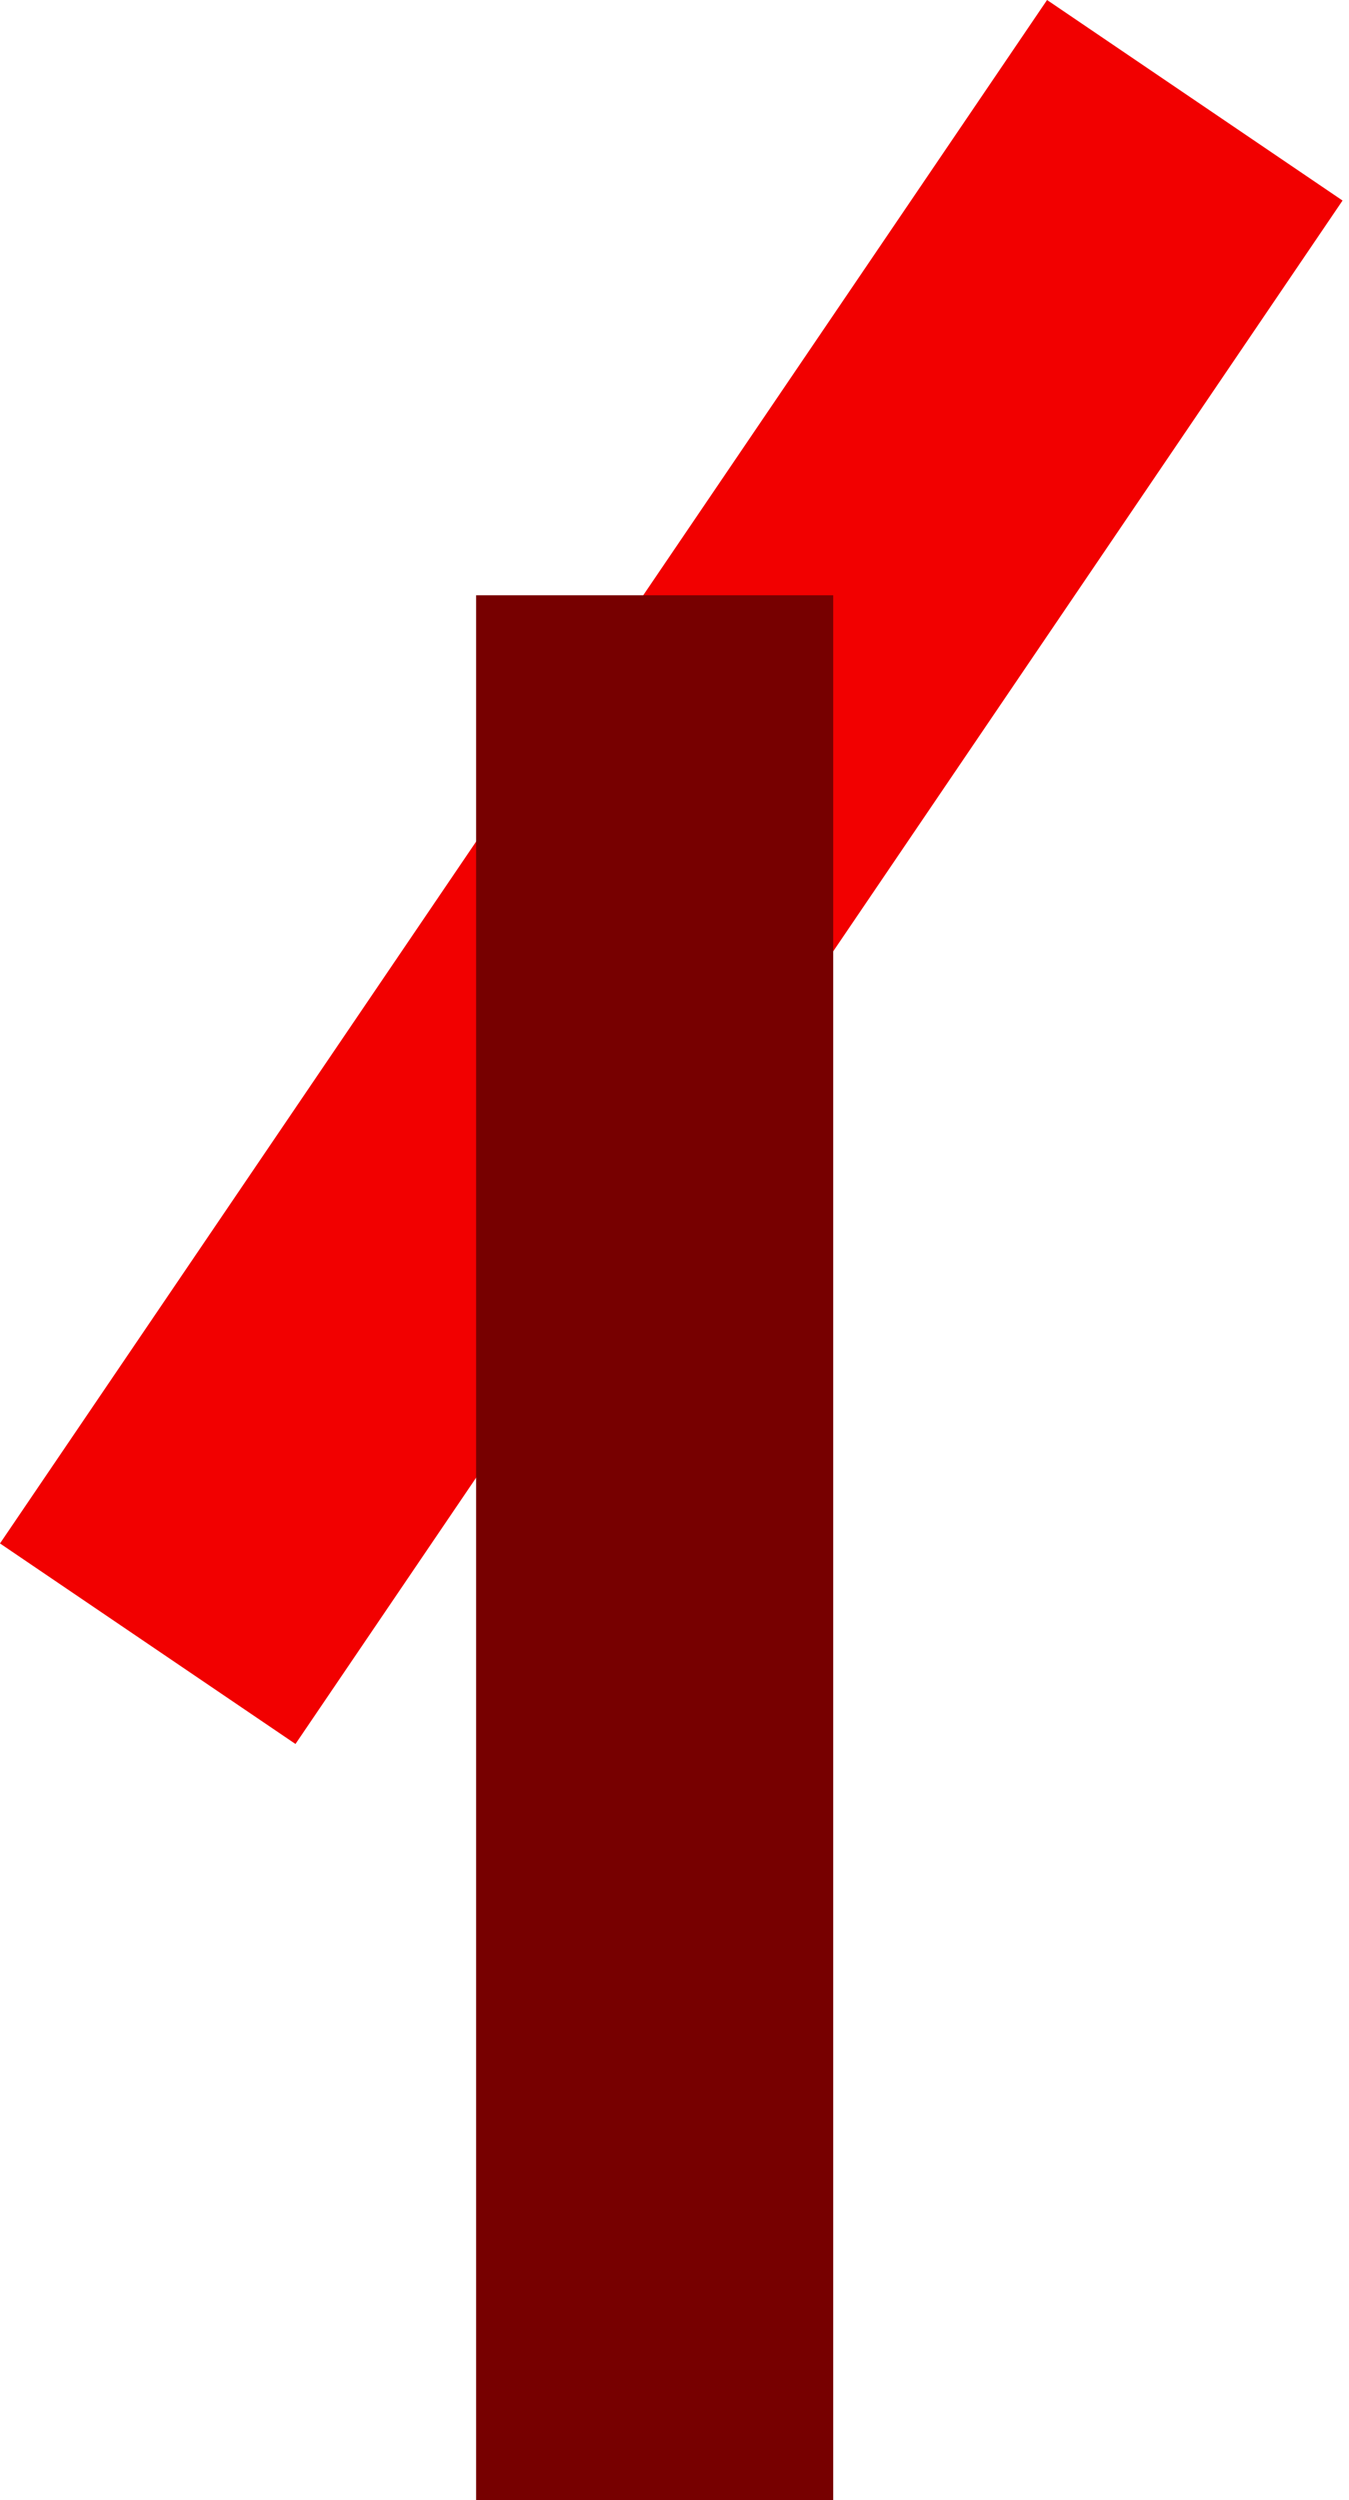 <svg width="34" height="63" viewBox="0 0 34 63" fill="none" xmlns="http://www.w3.org/2000/svg">
<rect x="26.39" width="9" height="47" transform="rotate(34.159 26.39 0)" fill="#F20000"/>
<rect x="12" y="15" width="9" height="48" fill="#770000"/>
</svg>
